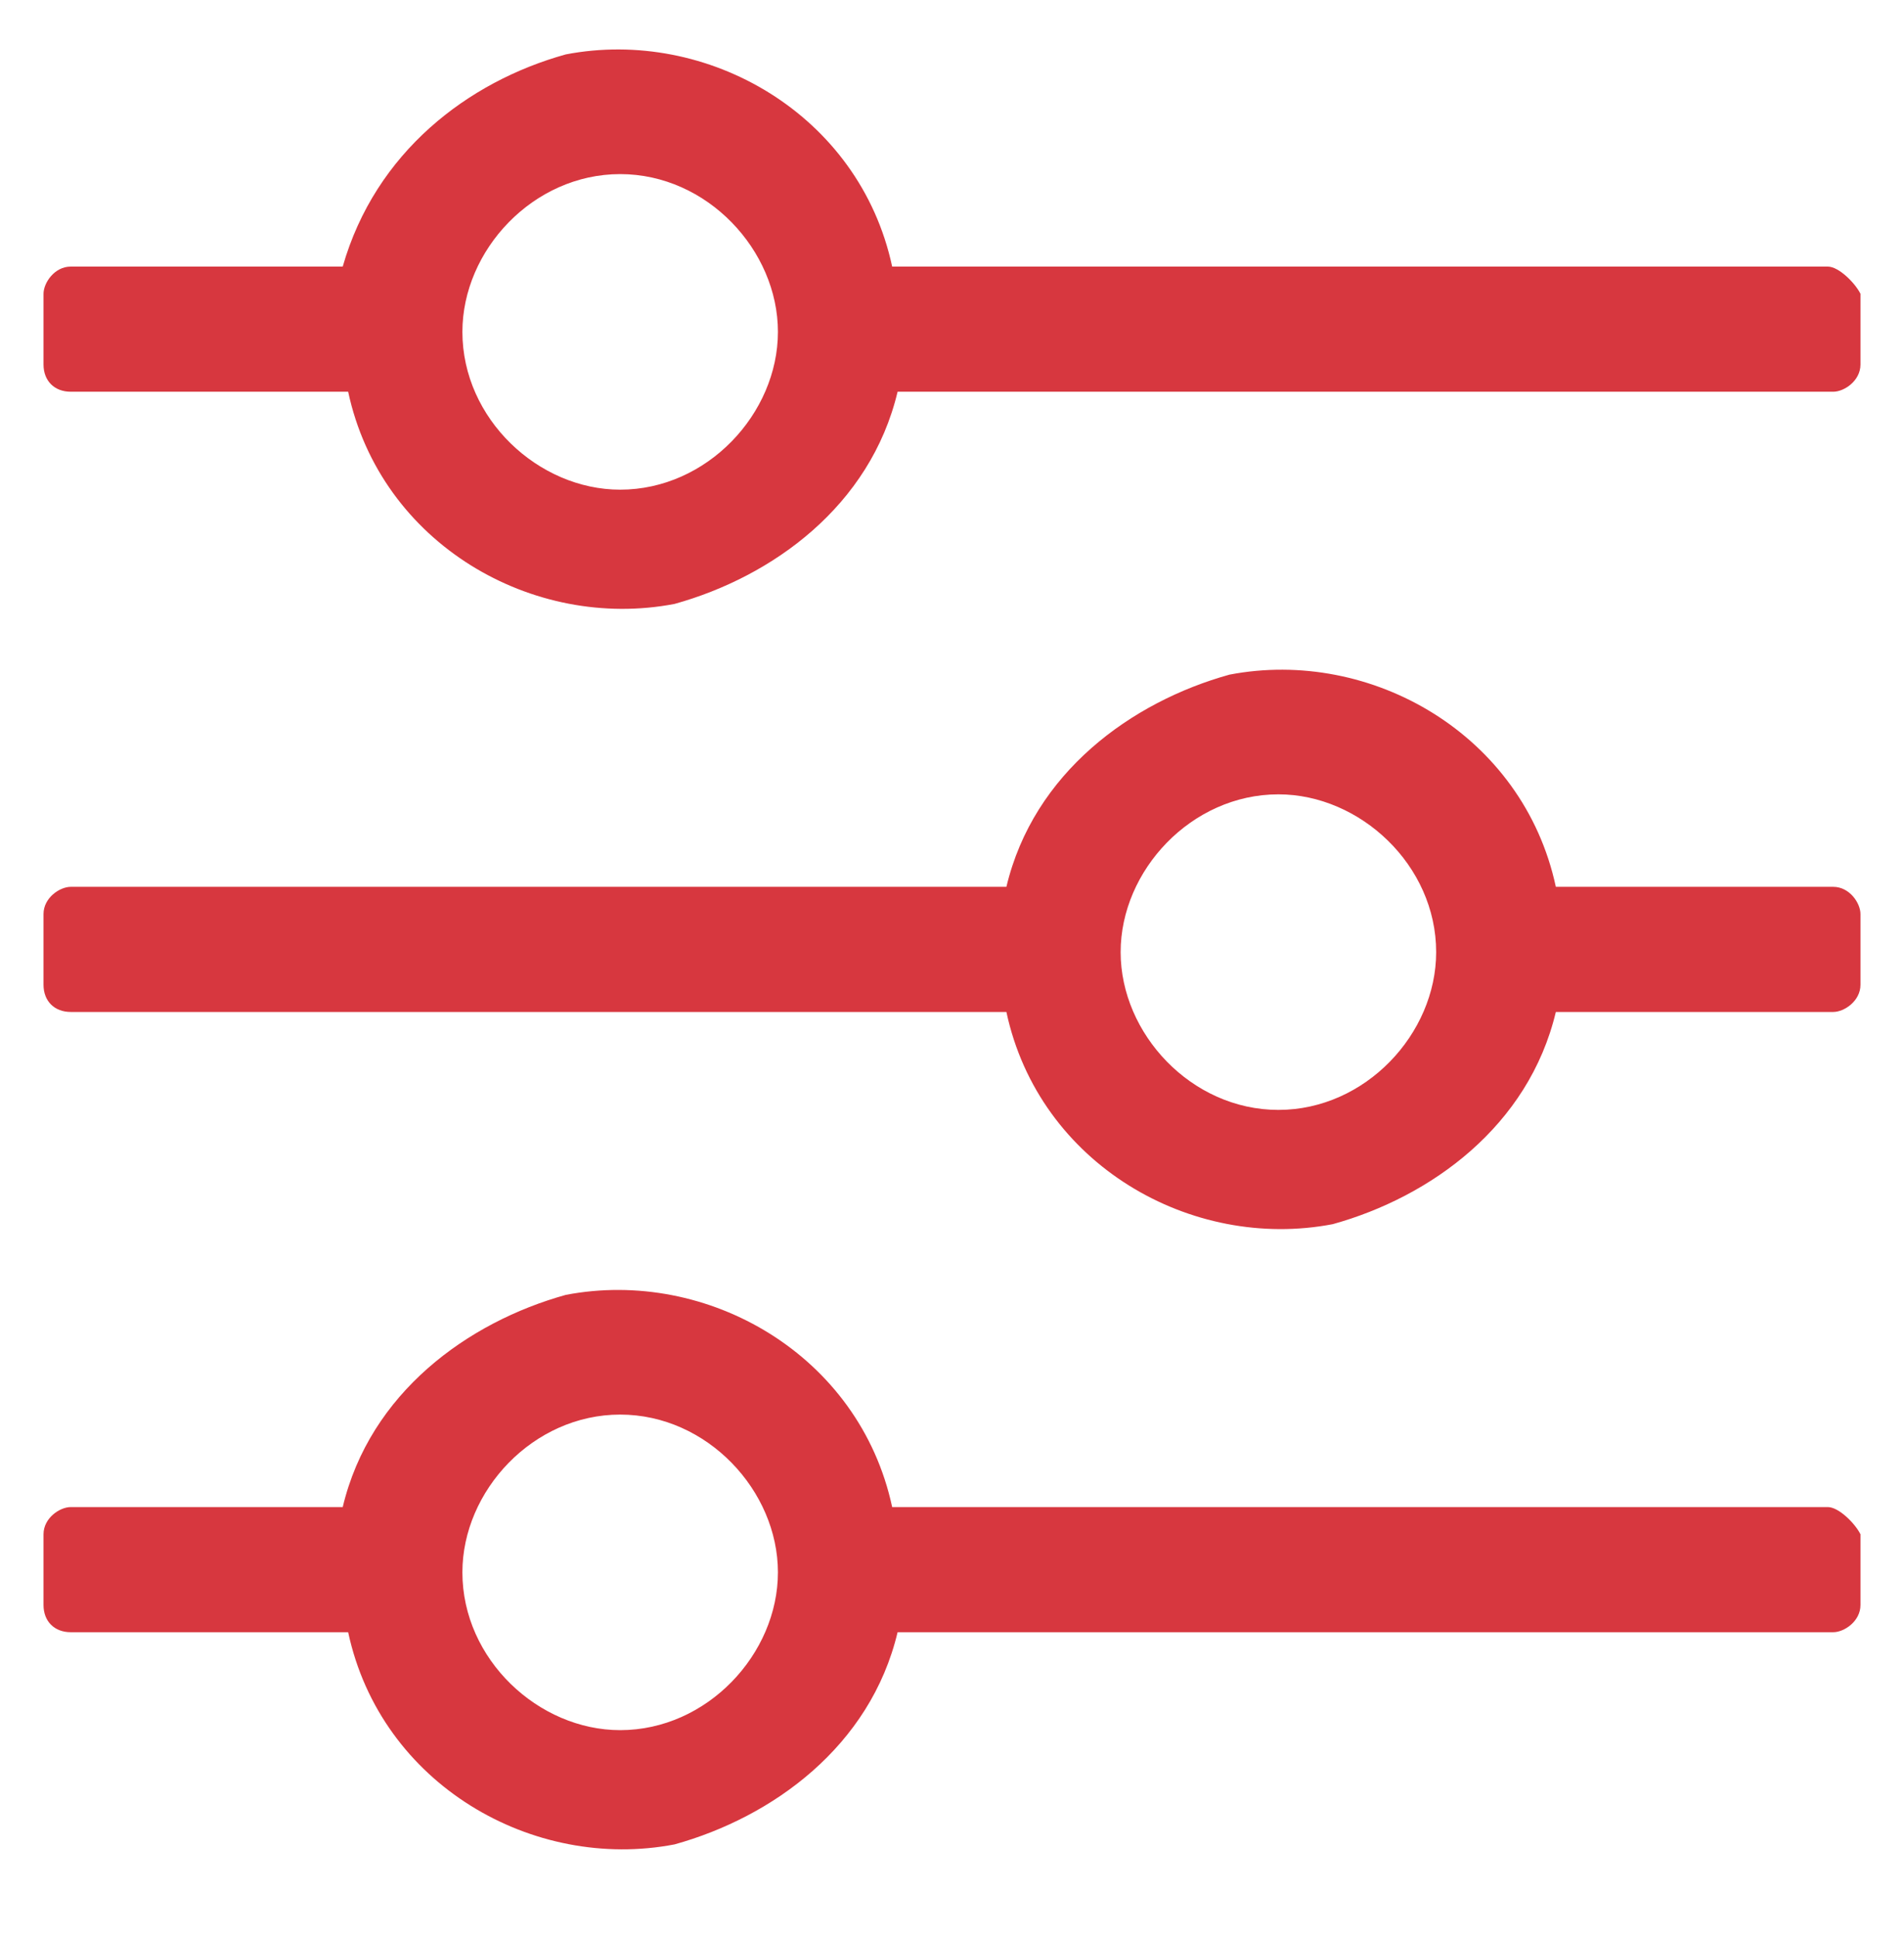 <?xml version="1.0" encoding="utf-8"?>
<!-- Generator: Adobe Illustrator 25.4.1, SVG Export Plug-In . SVG Version: 6.00 Build 0)  -->
<svg version="1.1" id="Layer_1" xmlns="http://www.w3.org/2000/svg" xmlns:xlink="http://www.w3.org/1999/xlink" x="0px" y="0px"
	 viewBox="0 0 35 35.6" style="enable-background:new 0 0 35 35.6;" xml:space="preserve">
<style type="text/css">
	.st0{fill:#D7373F;}
</style>
<path class="st0" d="M33.6,27.7H16.4c-0.6-2.8-3.4-4.4-6-3.9c-1.8,0.5-3.6,1.8-4.1,3.9H1.3c-0.2,0-0.5,0.2-0.5,0.5v1.3
	C0.8,29.8,1,30,1.3,30h5.1c0.6,2.8,3.4,4.4,6,3.9c1.8-0.5,3.6-1.8,4.1-3.9h17.2c0.2,0,0.5-0.2,0.5-0.5v-1.3
	C34.1,28,33.8,27.7,33.6,27.7z M11.4,31.8c-1.5,0-2.9-1.3-2.9-2.9c0-1.5,1.3-2.9,2.9-2.9c1.6,0,2.9,1.4,2.9,2.9S13,31.8,11.4,31.8z"
	/>
<path class="st0" d="M33.6,4.9H16.4c-0.6-2.8-3.4-4.4-6-3.9C8.6,1.5,6.9,2.8,6.3,4.9H1.3C1,4.9,0.8,5.2,0.8,5.4v1.3
	C0.8,7,1,7.2,1.3,7.2h5.1c0.6,2.8,3.4,4.4,6,3.9c1.8-0.5,3.6-1.8,4.1-3.9h17.2c0.2,0,0.5-0.2,0.5-0.5V5.4
	C34.1,5.2,33.8,4.9,33.6,4.9z M11.4,9C9.9,9,8.5,7.7,8.5,6.1c0-1.5,1.3-2.9,2.9-2.9c1.6,0,2.9,1.4,2.9,2.9S13,9,11.4,9z"/>
<path class="st0" d="M1.3,18.6h17.2c0.6,2.8,3.4,4.4,6,3.9c1.8-0.5,3.6-1.8,4.1-3.9h5.1c0.2,0,0.5-0.2,0.5-0.5v-1.3
	c0-0.2-0.2-0.5-0.5-0.5h-5.1c-0.6-2.8-3.4-4.4-6-3.9c-1.8,0.5-3.6,1.8-4.1,3.9H1.3c-0.2,0-0.5,0.2-0.5,0.5v1.3
	C0.8,18.4,1,18.6,1.3,18.6z M23.5,14.6c1.5,0,2.9,1.3,2.9,2.9c0,1.5-1.3,2.9-2.9,2.9c-1.6,0-2.9-1.4-2.9-2.9S21.9,14.6,23.5,14.6z"
	/>
</svg>
